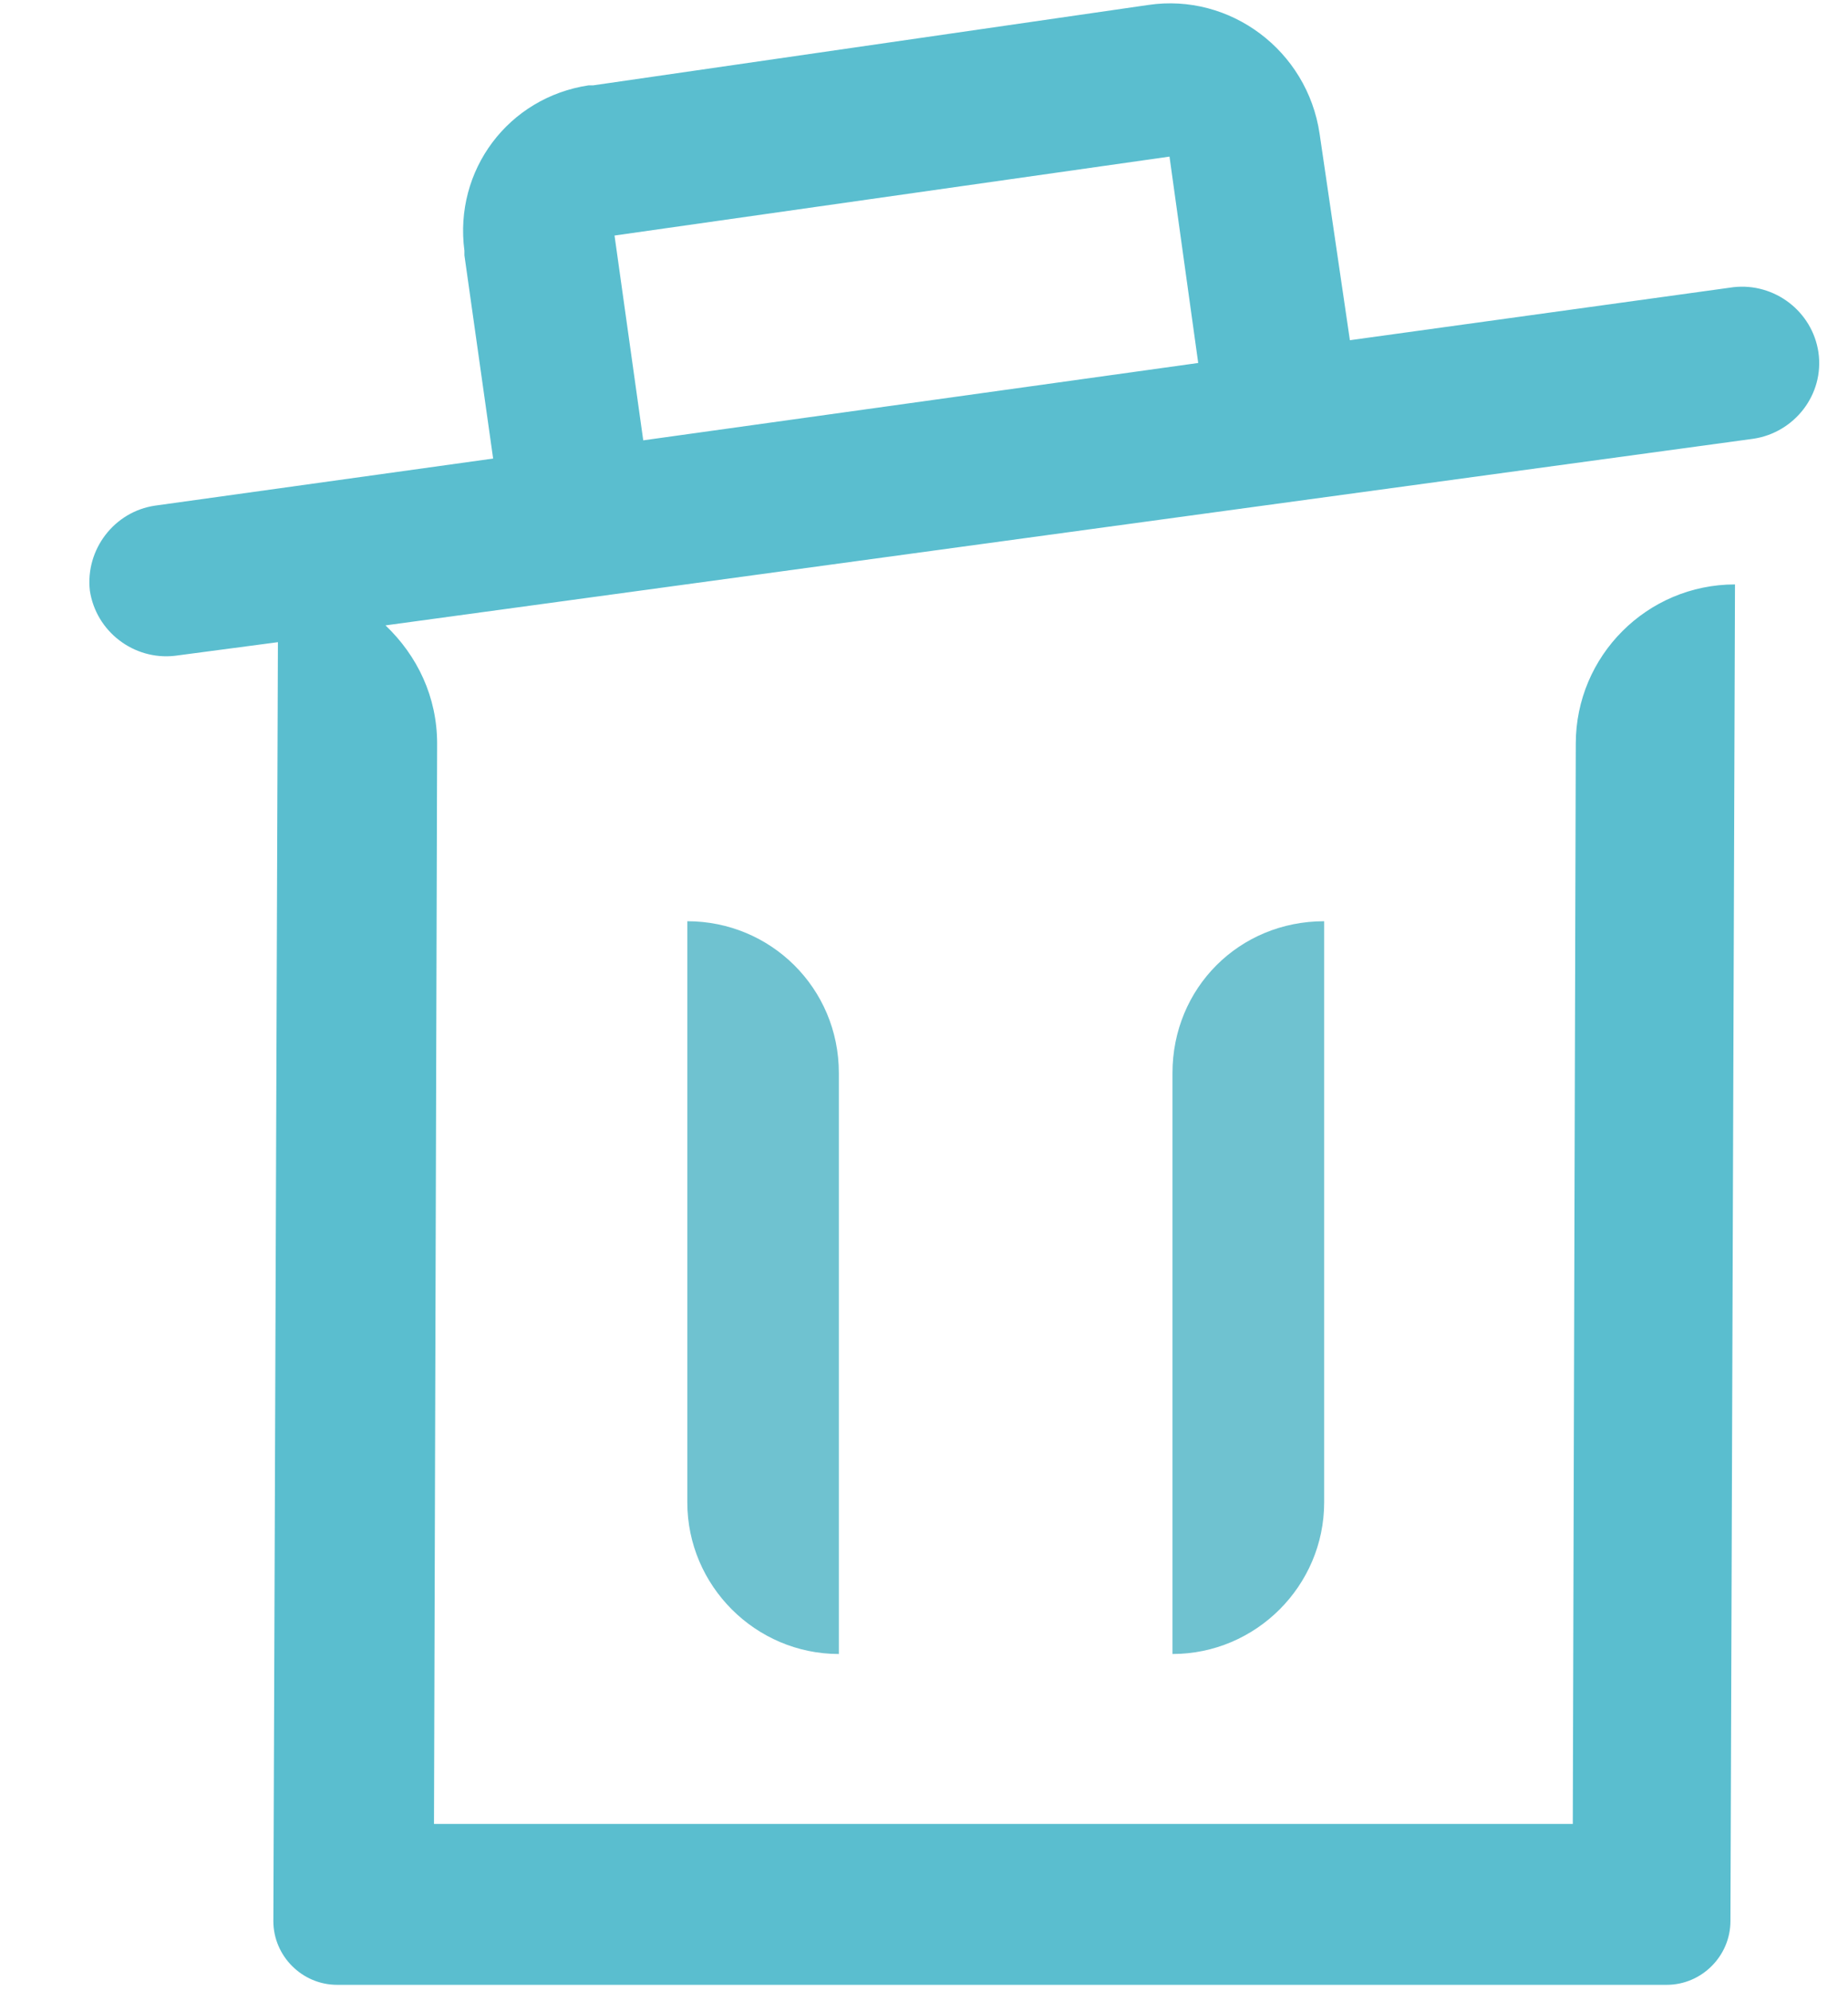<?xml version="1.0" encoding="UTF-8"?>
<svg width="13px" height="14px" viewBox="0 0 13 14" version="1.1" xmlns="http://www.w3.org/2000/svg" xmlns:xlink="http://www.w3.org/1999/xlink">
    <!-- Generator: Sketch 55.1 (78136) - https://sketchapp.com -->
    <title>sc_13</title>
    <desc>Created with Sketch.</desc>
    <g id="页面1" stroke="none" stroke-width="1" fill="none" fill-rule="evenodd">
        <g id="B-13-用户" transform="translate(-1207, -222)" fill-rule="nonzero">
            <g id="sc_13" transform="translate(1206, 221)">
                <rect id="矩形" fill="#000000" opacity="0" x="0" y="0" width="16" height="16"></rect>
                <path d="M10.315,7.477 L10.315,11.563 C10.315,12.149 9.835,12.629 9.248,12.629 L9.248,8.544 C9.248,7.947 9.717,7.477 10.315,7.477 Z M6.901,8.544 L6.901,12.629 C6.315,12.629 5.835,12.149 5.835,11.563 L5.835,7.477 C6.421,7.477 6.901,7.947 6.901,8.544 Z" id="形状" fill="#6FC2D0"></path>
                <path d="M13.792,3.477 C13.749,3.189 13.483,2.987 13.195,3.019 L10.496,3.392 L10.283,1.941 C10.197,1.355 9.653,0.949 9.077,1.035 L5.173,1.6 L5.141,1.6 C4.576,1.685 4.192,2.197 4.267,2.763 L4.267,2.795 L4.469,4.224 L2.091,4.555 C1.803,4.597 1.6,4.864 1.632,5.152 C1.675,5.44 1.941,5.643 2.229,5.611 L2.955,5.515 L2.923,14.507 C2.923,14.752 3.125,14.955 3.371,14.955 L12.725,14.955 C12.971,14.955 13.173,14.752 13.173,14.507 L13.205,5.109 C12.587,5.109 12.085,5.611 12.085,6.229 L12.064,13.824 L4.053,13.824 L4.075,6.229 C4.075,5.899 3.936,5.611 3.712,5.397 L13.333,4.085 C13.621,4.043 13.835,3.776 13.792,3.477 Z M5.525,4.096 L5.323,2.656 L9.227,2.101 L9.429,3.552 L5.525,4.096 Z" id="形状" fill="#5ABECF"></path>
            </g>
        </g>
    </g>
</svg>